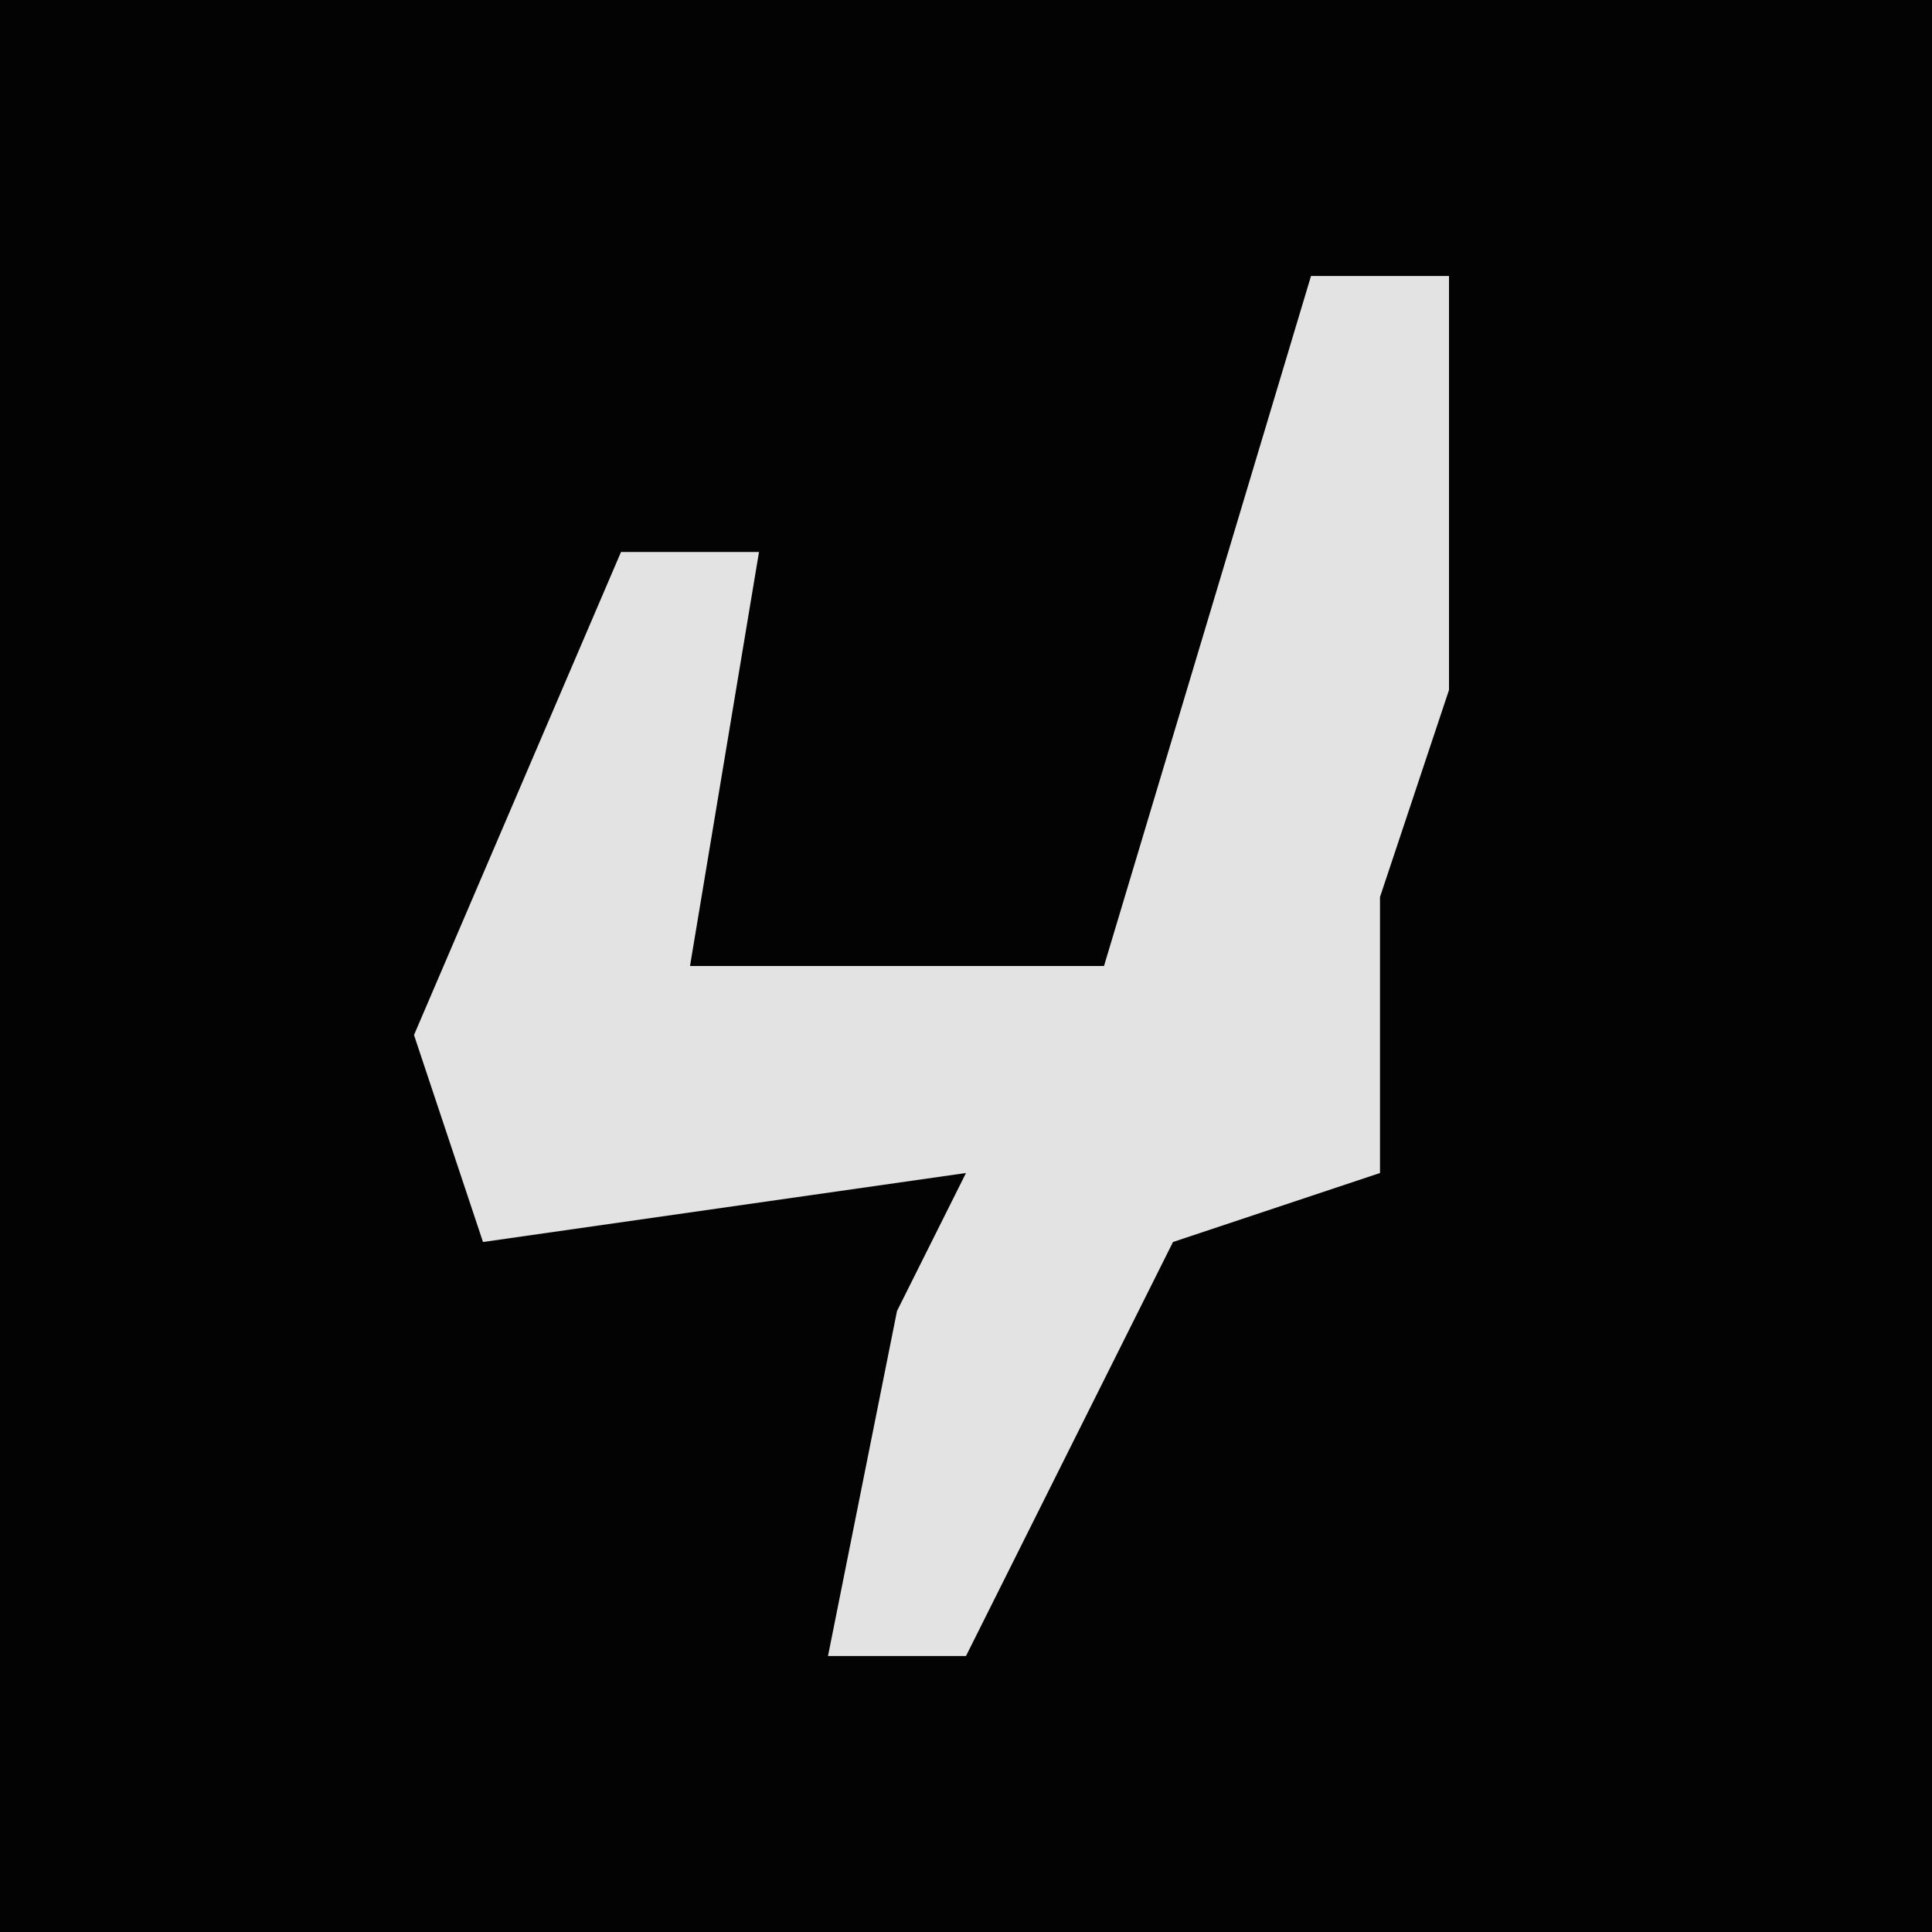 <?xml version="1.0" encoding="UTF-8"?>
<svg version="1.1" xmlns="http://www.w3.org/2000/svg" width="28" height="28">
<path d="M0,0 L28,0 L28,28 L0,28 Z " fill="#030303" transform="translate(0,0)"/>
<path d="M0,0 L2,0 L2,6 L1,9 L1,13 L-2,14 L-5,20 L-7,20 L-6,15 L-5,13 L-12,14 L-13,11 L-10,4 L-8,4 L-9,10 L-3,10 Z " fill="#E3E3E3" transform="translate(19,4)"/>
</svg>
